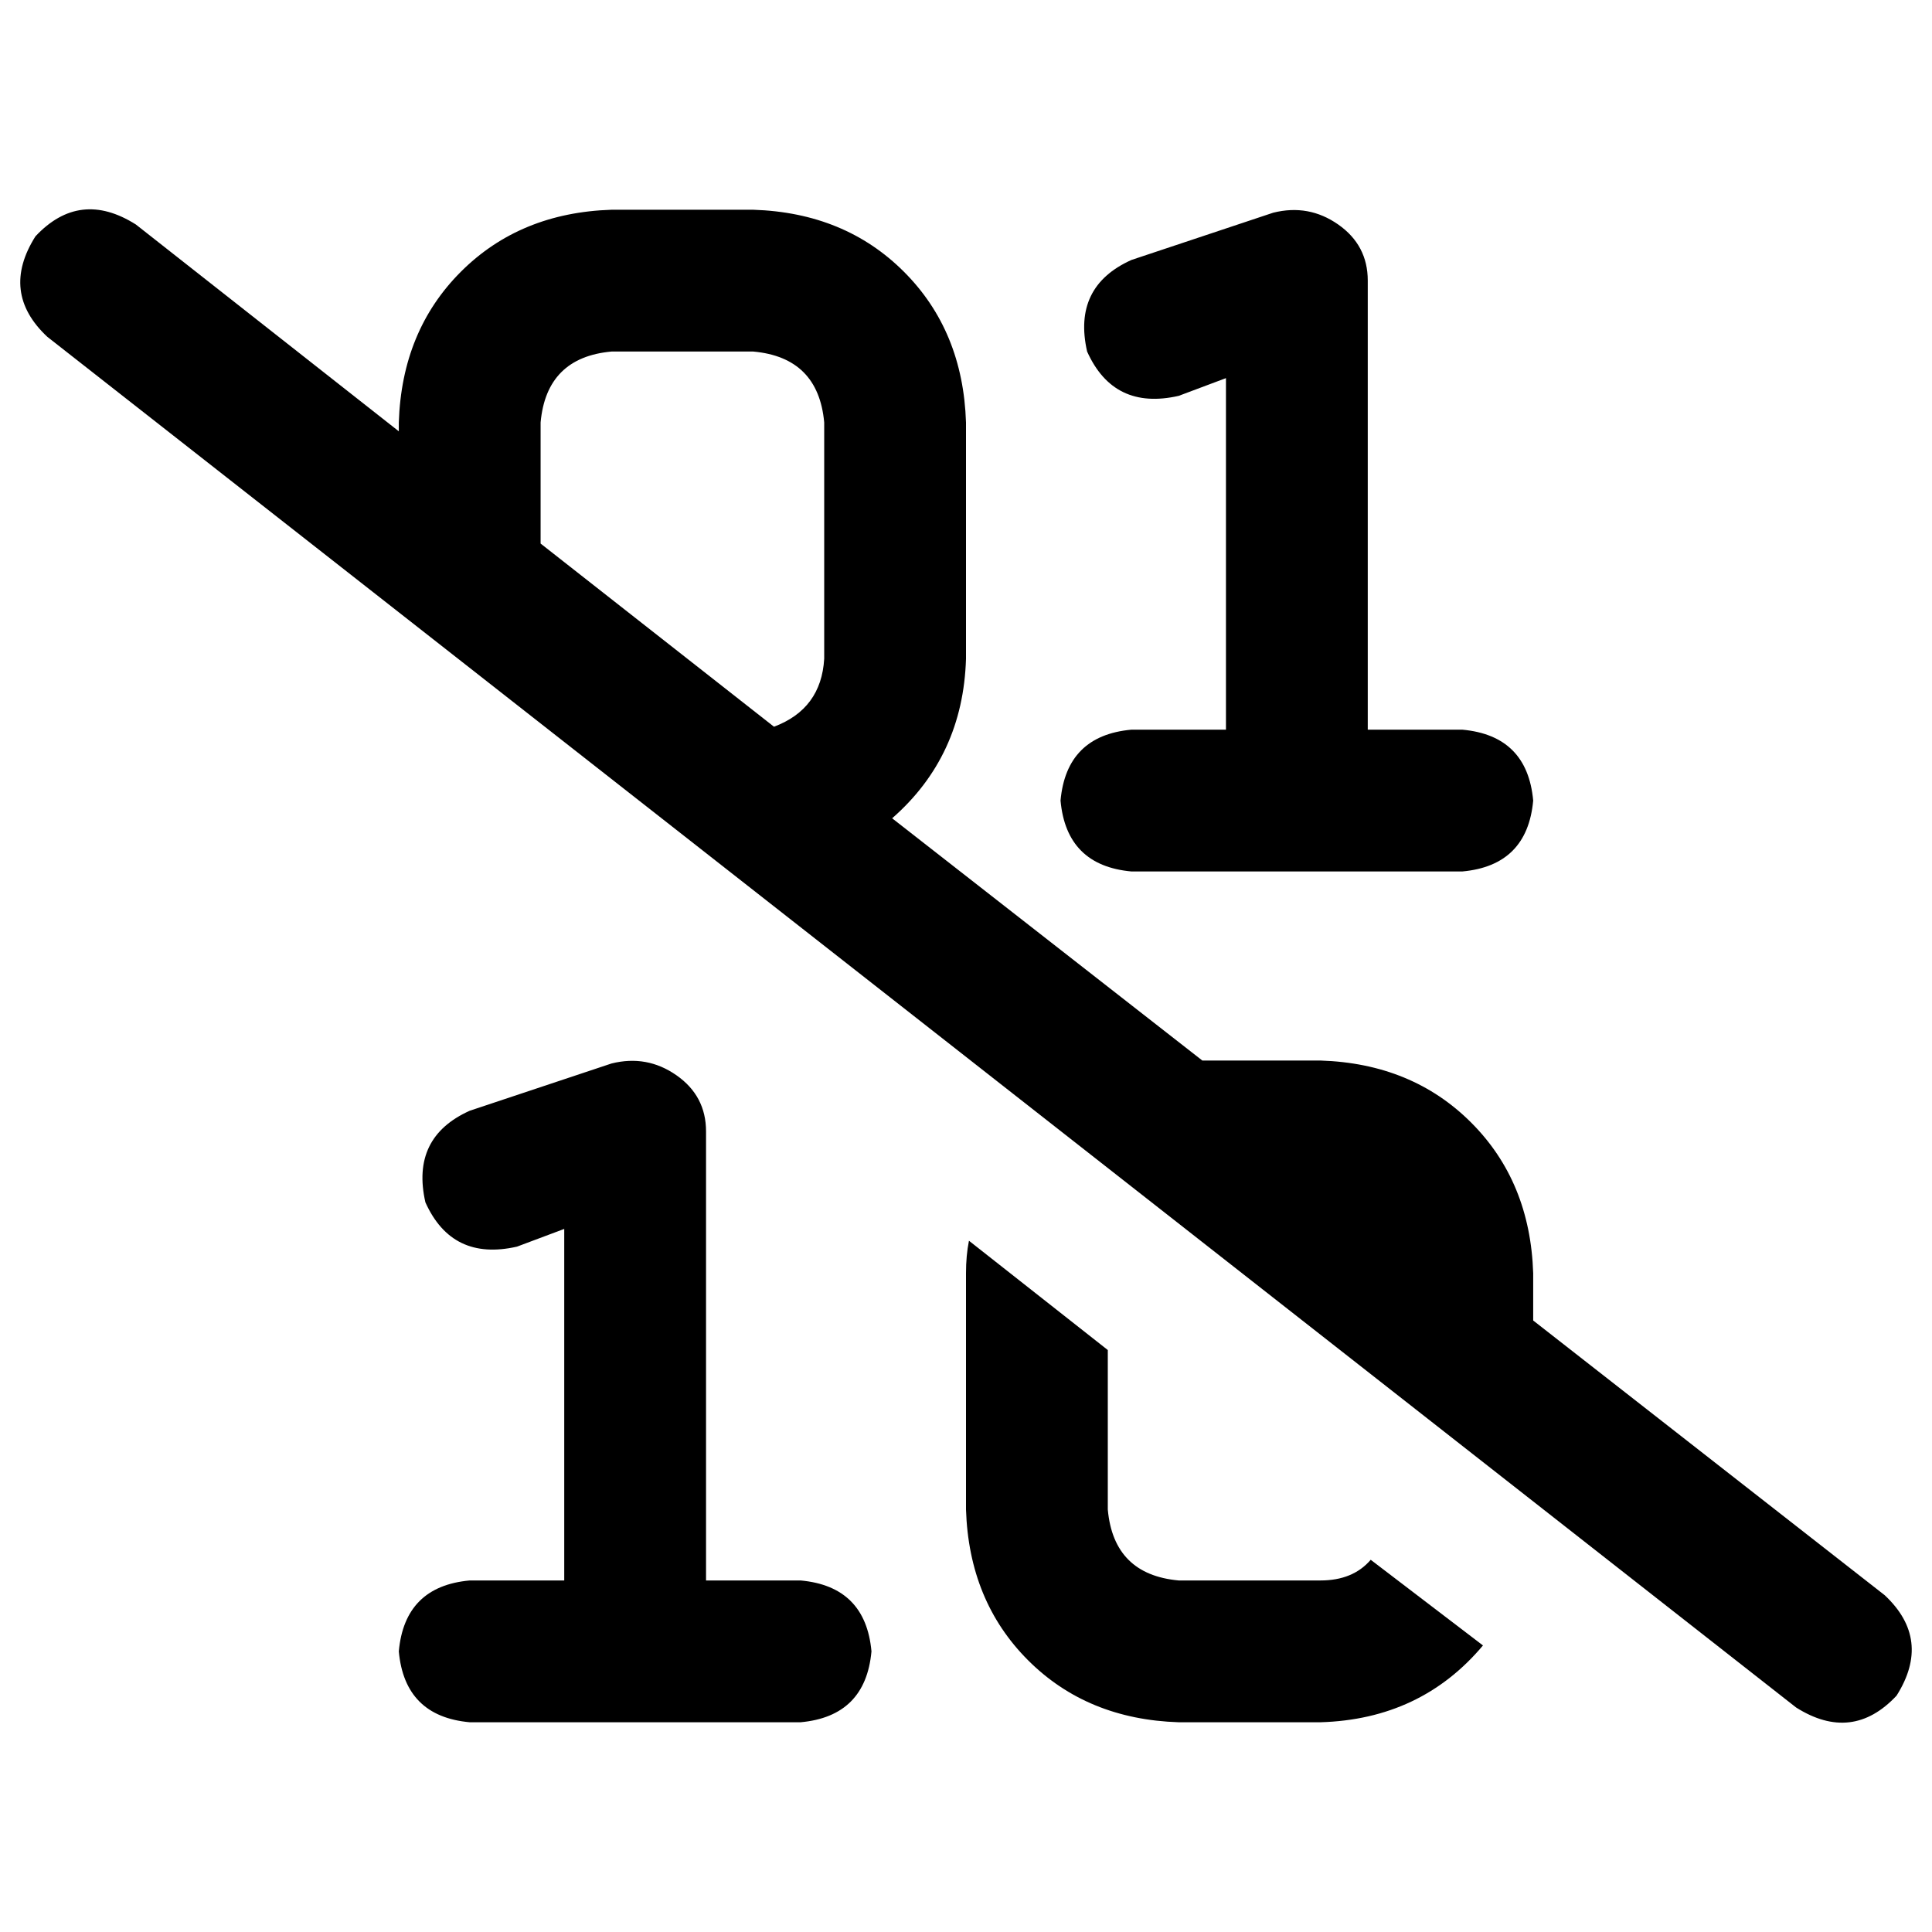 <svg xmlns="http://www.w3.org/2000/svg" viewBox="0 0 512 512">
  <path d="M 36.012 59.498 Q 21.138 50.104 9.394 62.63 Q 0 77.505 12.526 89.248 L 475.988 452.502 L 475.988 452.502 Q 490.862 461.896 502.606 449.37 Q 512 434.495 499.474 422.752 L 406.312 349.945 L 406.312 349.945 L 406.312 337.419 L 406.312 337.419 Q 405.529 313.15 389.872 297.492 Q 374.214 281.835 349.945 281.052 L 318.63 281.052 L 318.63 281.052 L 236.428 216.856 L 236.428 216.856 Q 255.217 200.416 256 174.581 L 256 111.951 L 256 111.951 Q 255.217 87.682 239.56 72.024 Q 223.902 56.367 199.633 55.584 L 162.055 55.584 L 162.055 55.584 Q 137.786 56.367 122.128 72.024 Q 106.471 87.682 105.688 111.951 L 105.688 114.3 L 105.688 114.3 L 36.012 59.498 L 36.012 59.498 Z M 143.266 144.049 L 143.266 111.951 L 143.266 144.049 L 143.266 111.951 Q 144.832 94.728 162.055 93.162 L 199.633 93.162 L 199.633 93.162 Q 216.856 94.728 218.422 111.951 L 218.422 174.581 L 218.422 174.581 Q 217.639 187.89 205.113 192.587 L 143.266 144.049 L 143.266 144.049 Z M 362.471 74.373 Q 362.471 64.979 354.642 59.498 Q 346.813 54.018 337.419 56.367 L 299.841 68.893 L 299.841 68.893 Q 284.183 75.939 288.098 93.162 Q 295.144 108.82 312.367 104.905 L 324.893 100.208 L 324.893 100.208 L 324.893 193.37 L 324.893 193.37 L 299.841 193.37 L 299.841 193.37 Q 282.618 194.936 281.052 212.159 Q 282.618 229.382 299.841 230.948 L 343.682 230.948 L 387.523 230.948 Q 404.746 229.382 406.312 212.159 Q 404.746 194.936 387.523 193.37 L 362.471 193.37 L 362.471 193.37 L 362.471 74.373 L 362.471 74.373 Z M 187.107 299.841 Q 187.107 290.446 179.278 284.966 Q 171.45 279.486 162.055 281.835 L 124.477 294.361 L 124.477 294.361 Q 108.82 301.407 112.734 318.63 Q 119.78 334.287 137.003 330.373 L 149.529 325.676 L 149.529 325.676 L 149.529 418.838 L 149.529 418.838 L 124.477 418.838 L 124.477 418.838 Q 107.254 420.404 105.688 437.627 Q 107.254 454.85 124.477 456.416 L 168.318 456.416 L 212.159 456.416 Q 229.382 454.85 230.948 437.627 Q 229.382 420.404 212.159 418.838 L 187.107 418.838 L 187.107 418.838 L 187.107 299.841 L 187.107 299.841 Z M 256 337.419 L 256 400.049 L 256 337.419 L 256 400.049 Q 256.783 424.318 272.44 439.976 Q 288.098 455.633 312.367 456.416 L 349.945 456.416 L 349.945 456.416 Q 376.563 455.633 393.003 436.061 L 363.254 413.358 L 363.254 413.358 Q 358.557 418.838 349.945 418.838 L 312.367 418.838 L 312.367 418.838 Q 295.144 417.272 293.578 400.049 L 293.578 357.774 L 293.578 357.774 L 256.783 328.807 L 256.783 328.807 Q 256 332.722 256 337.419 L 256 337.419 Z" />
</svg>